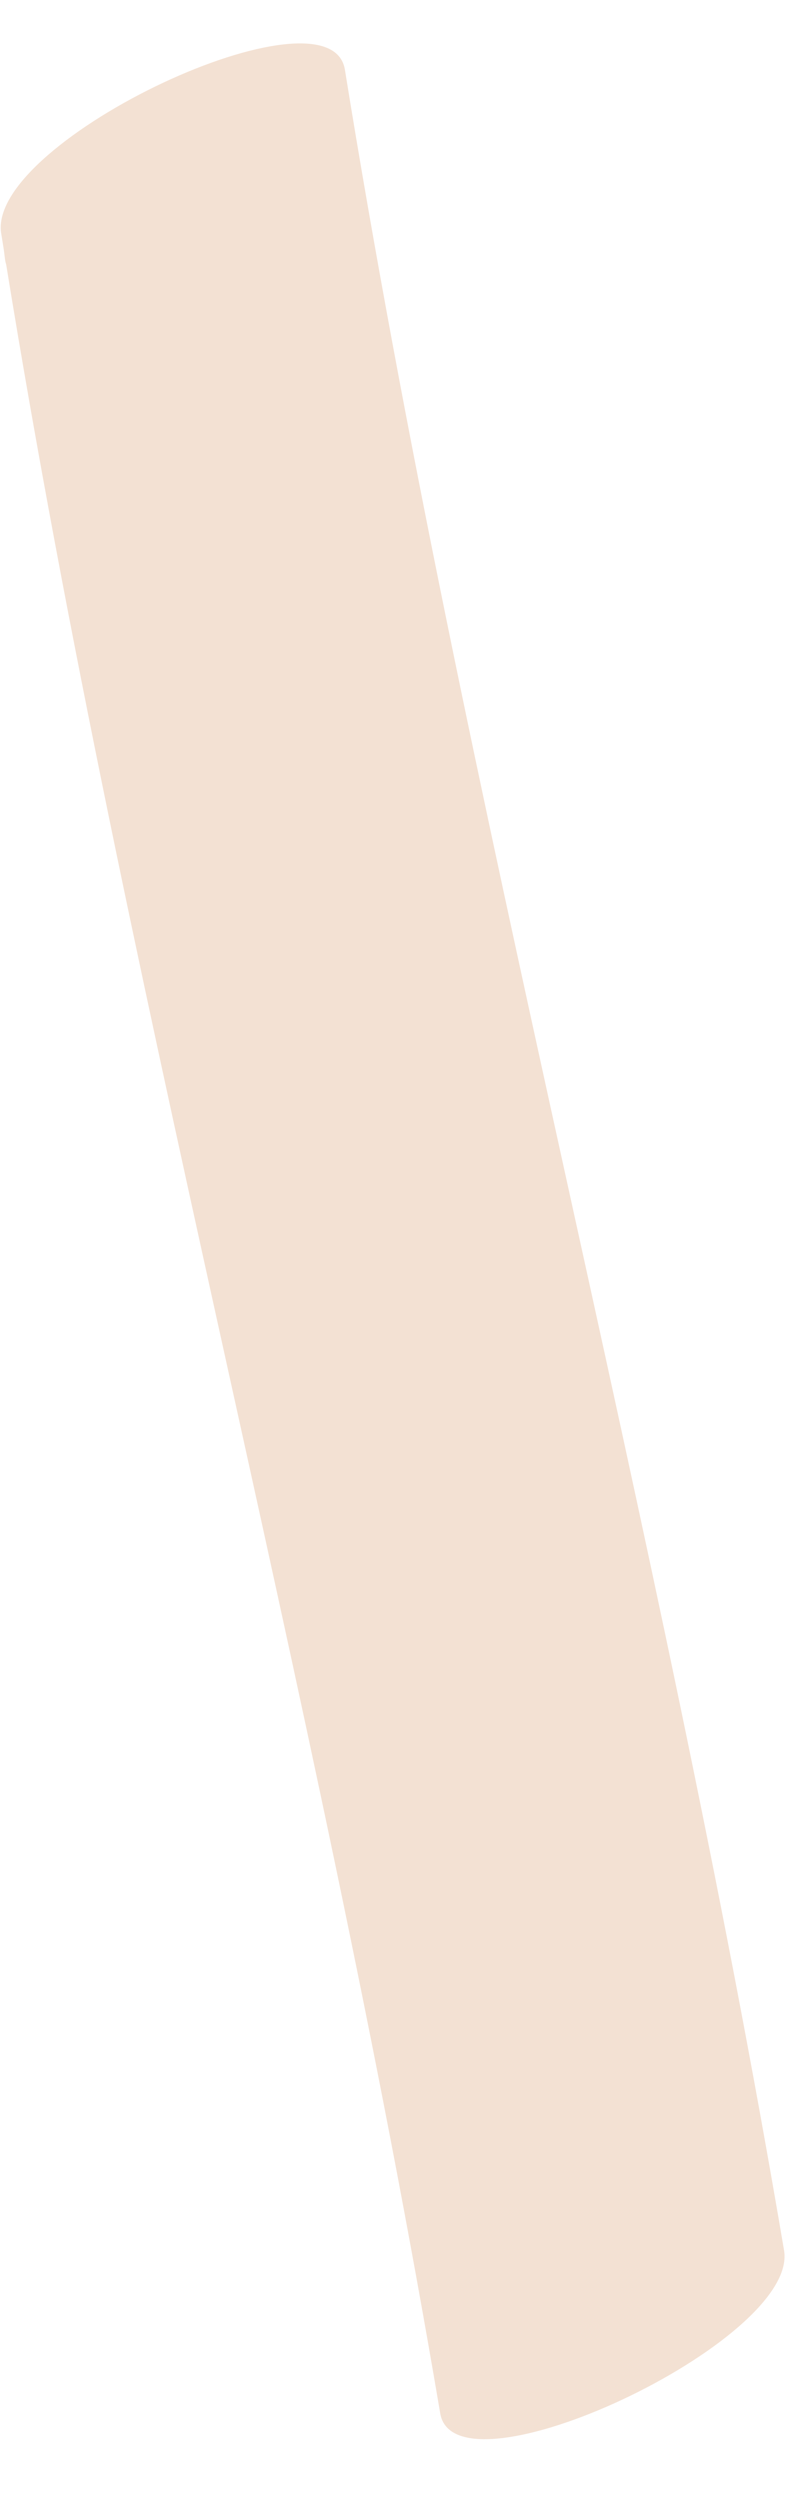<?xml version="1.0" encoding="UTF-8" standalone="no"?><svg width='12' height='37' viewBox='0 0 12 37' fill='none' xmlns='http://www.w3.org/2000/svg'>
<path d='M0.073 3.828C0.058 3.703 0.042 3.578 0.015 3.438C-0.159 2.065 4.898 -0.291 5.11 1.033C6.876 11.981 9.767 22.393 11.616 33.306C11.838 34.645 6.733 37.035 6.521 35.712C4.672 24.799 1.758 14.403 0.015 3.438C1.705 2.642 3.419 1.829 5.11 1.033C5.126 1.158 5.141 1.282 5.168 1.422C5.353 2.81 0.227 5.17 0.073 3.828Z' fill='#EFD9C7' fill-opacity='0.78'/>
</svg>
